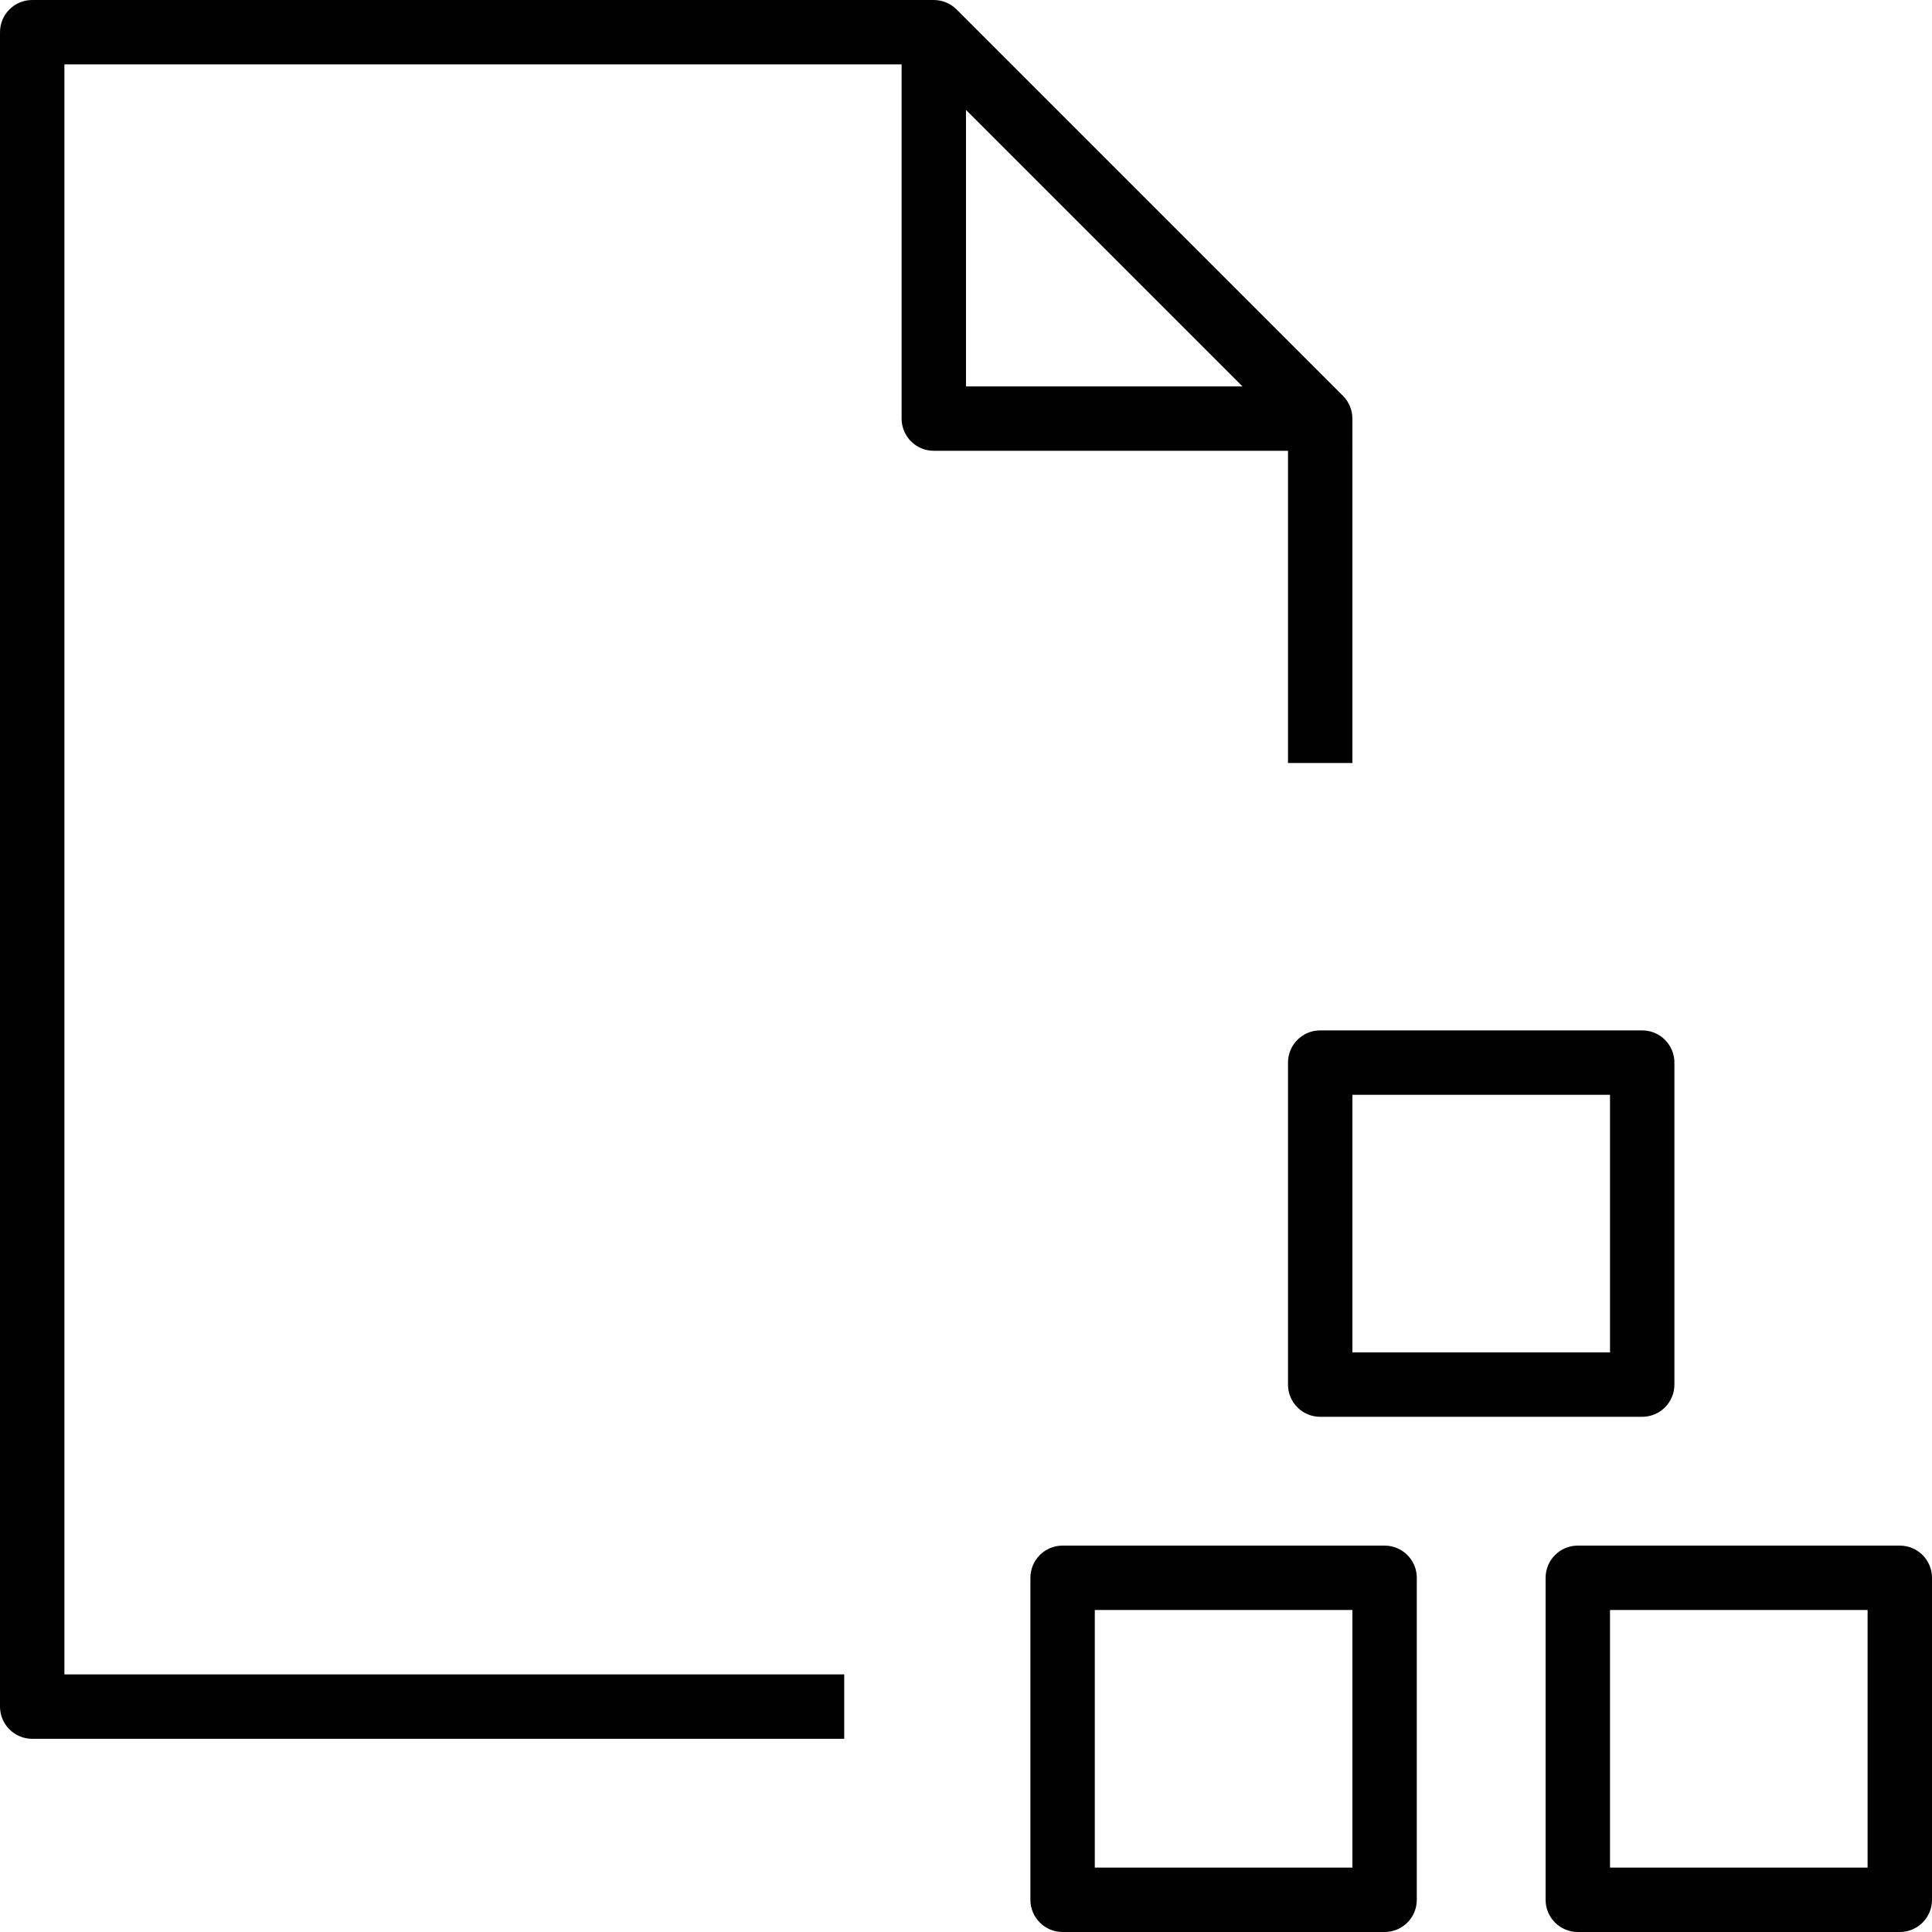 <?xml version="1.0" encoding="utf-8"?>
<!-- Generator: Adobe Illustrator 17.0.0, SVG Export Plug-In . SVG Version: 6.00 Build 0)  -->
<!DOCTYPE svg PUBLIC "-//W3C//DTD SVG 1.1//EN" "http://www.w3.org/Graphics/SVG/1.1/DTD/svg11.dtd">
<svg version="1.1" id="Layer_1" xmlns="http://www.w3.org/2000/svg" xmlns:xlink="http://www.w3.org/1999/xlink" x="0px" y="0px"
	 width="60px" height="60px" viewBox="0 0 60 60" enable-background="new 0 0 60 60" xml:space="preserve">
<g>
	<path fill="#010101" d="M1,54h25.218v-2H2V2h26v11c0,0.552,0.447,1,1,1h11v9.696h2V13c0-0.133-0.027-0.264-0.078-0.385
		c-0.051-0.122-0.124-0.231-0.216-0.323L29.708,0.294c-0.092-0.092-0.201-0.166-0.323-0.216C29.264,0.027,29.134,0,29,0H1
		C0.447,0,0,0.448,0,1v52C0,53.552,0.447,54,1,54z M30,3.414L38.586,12H30V3.414z"/>
	<path fill="#010101" d="M59,48H49c-0.553,0-1,0.448-1,1v10c0,0.552,0.447,1,1,1h10c0.553,0,1-0.448,1-1V49
		C60,48.448,59.553,48,59,48z M58,58h-8v-8h8V58z"/>
	<path fill="#010101" d="M33,48c-0.553,0-1,0.448-1,1v10c0,0.552,0.447,1,1,1h10c0.553,0,1-0.448,1-1V49c0-0.552-0.447-1-1-1H33z
		 M42,58h-8v-8h8V58z"/>
	<path fill="#010101" d="M52,43V33c0-0.552-0.447-1-1-1H41c-0.553,0-1,0.448-1,1v10c0,0.552,0.447,1,1,1h10
		C51.553,44,52,43.552,52,43z M50,42h-8v-8h8V42z"/>
</g>
</svg>
